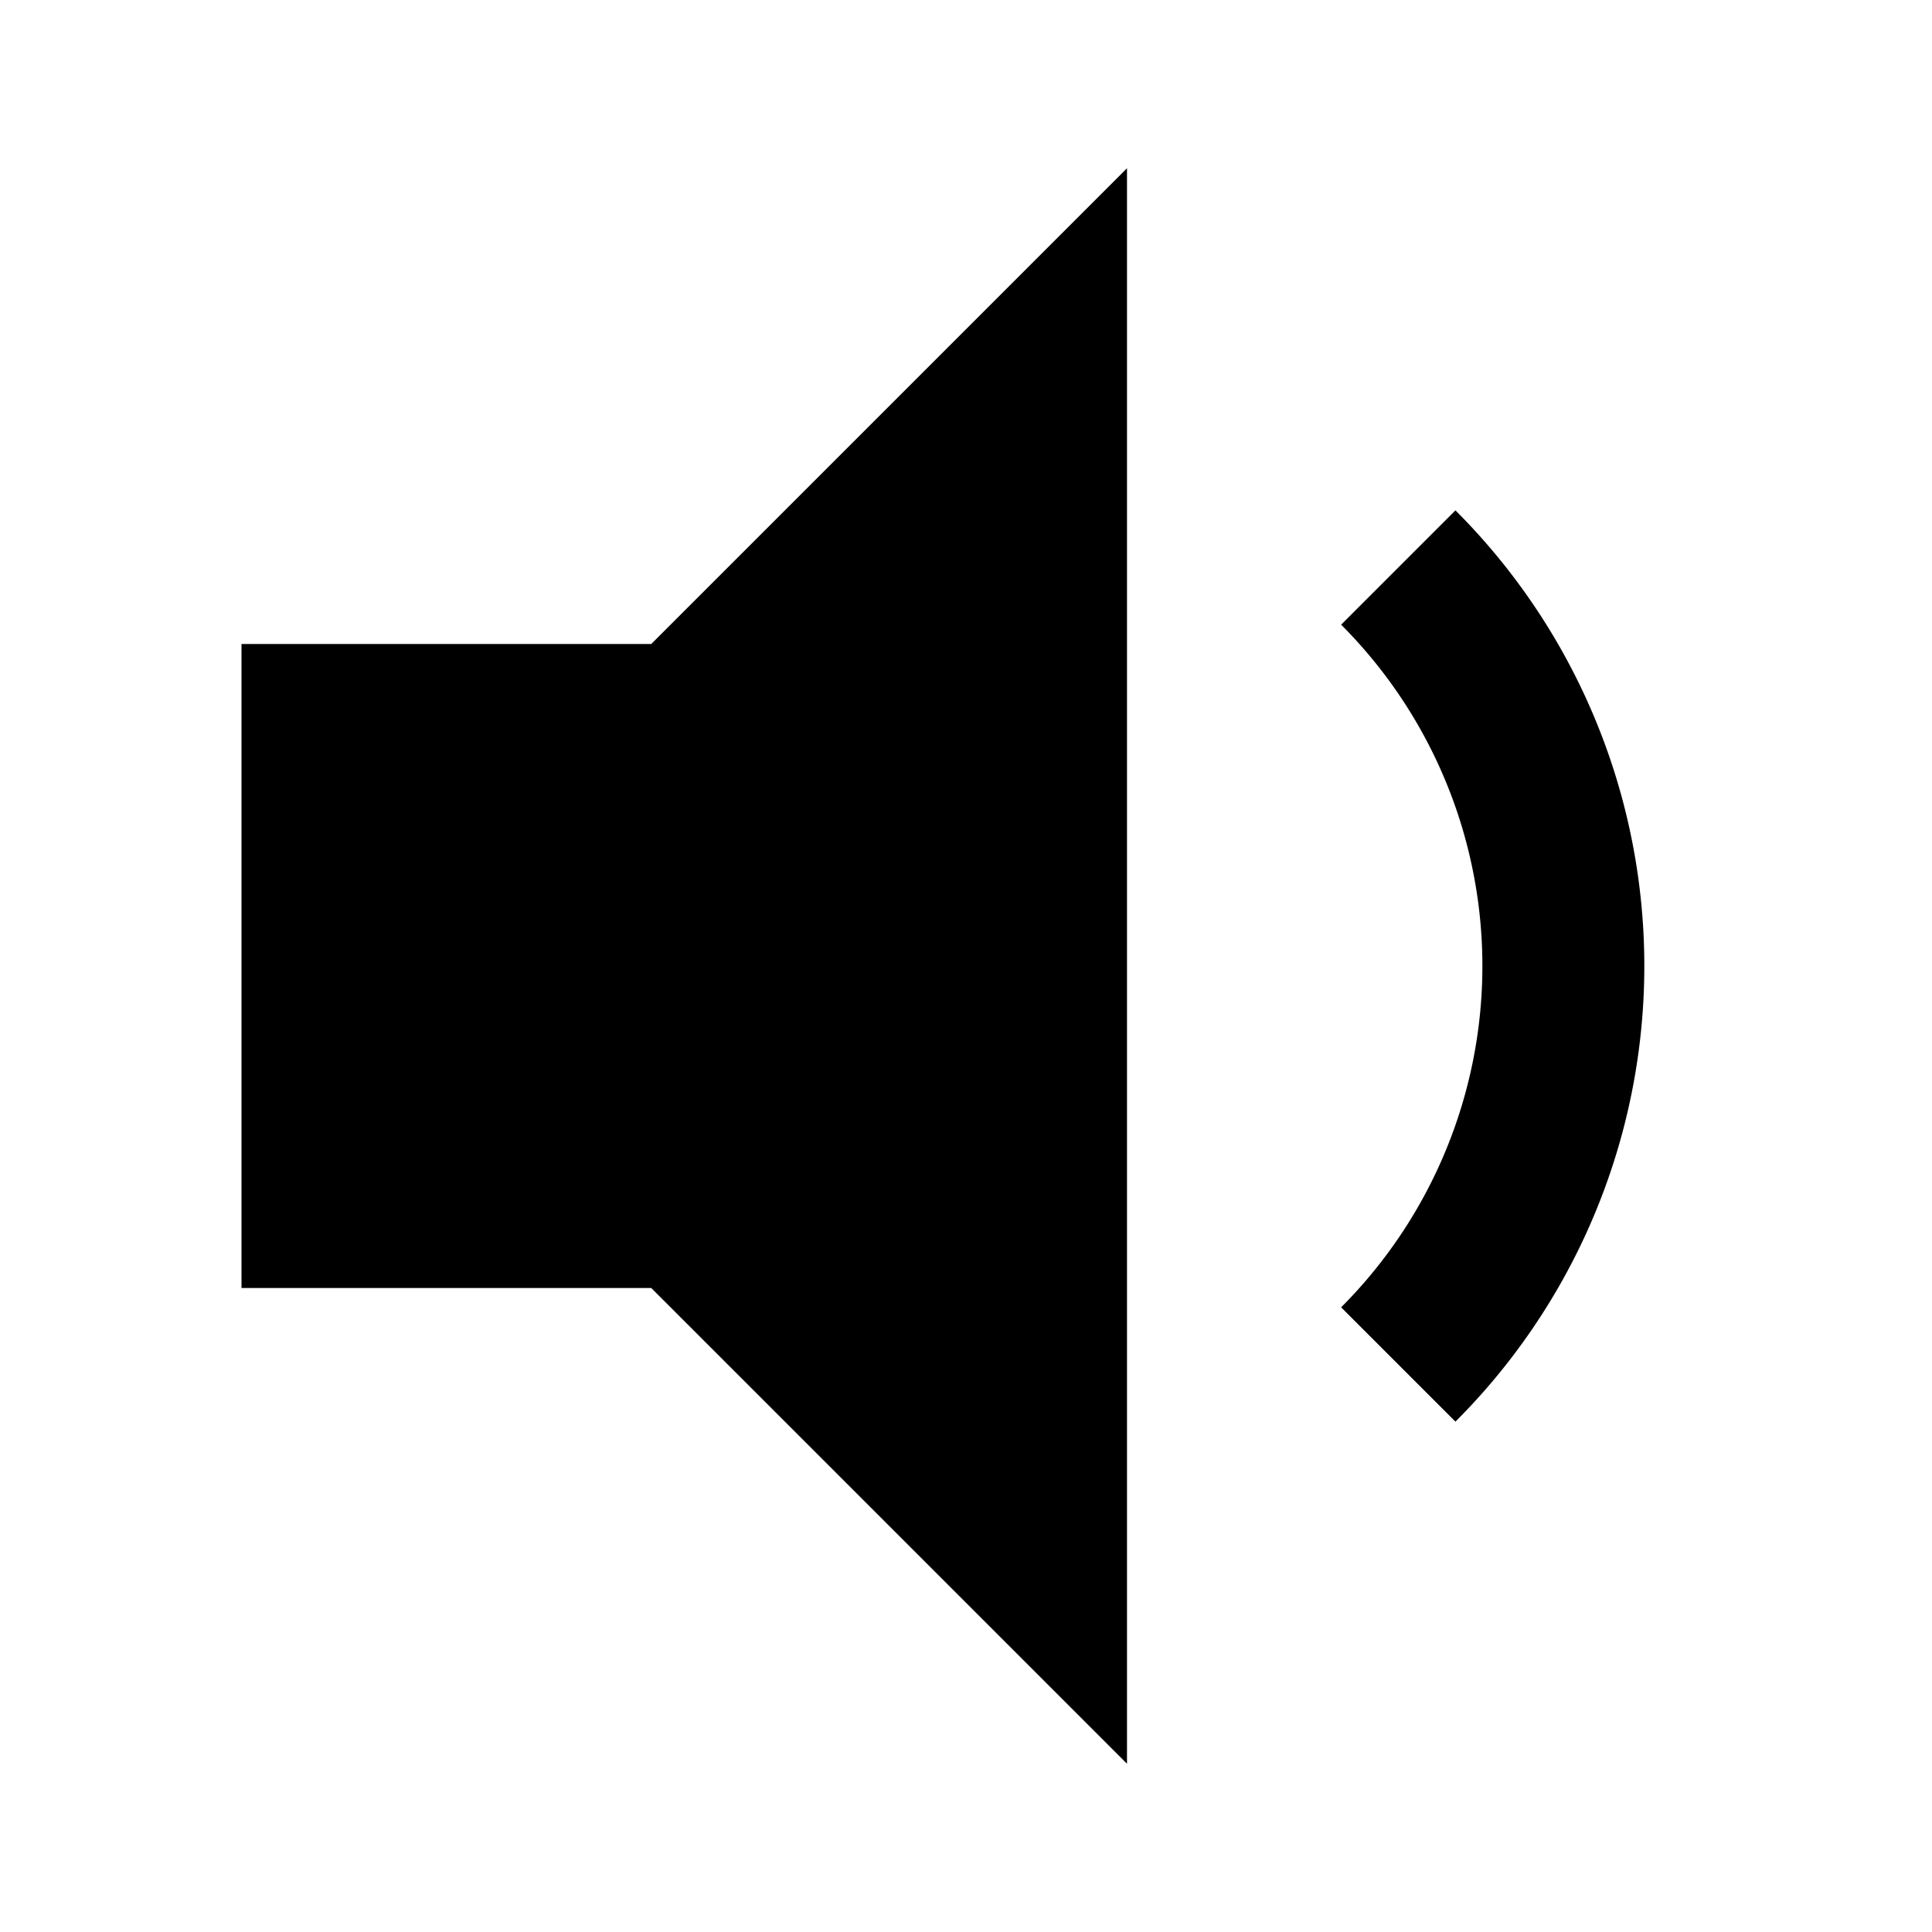 <svg id="Layer_1" data-name="Layer 1" xmlns="http://www.w3.org/2000/svg" viewBox="0 0 24 24"><title>iconoteka_volume_down_b_f</title><path d="M3,8v8H8.09L14,21.91V2.09L8.09,8ZM18.08,6.34,16.66,7.76a6,6,0,0,1,0,8.48l1.42,1.42A8,8,0,0,0,18.08,6.34Z"/></svg>